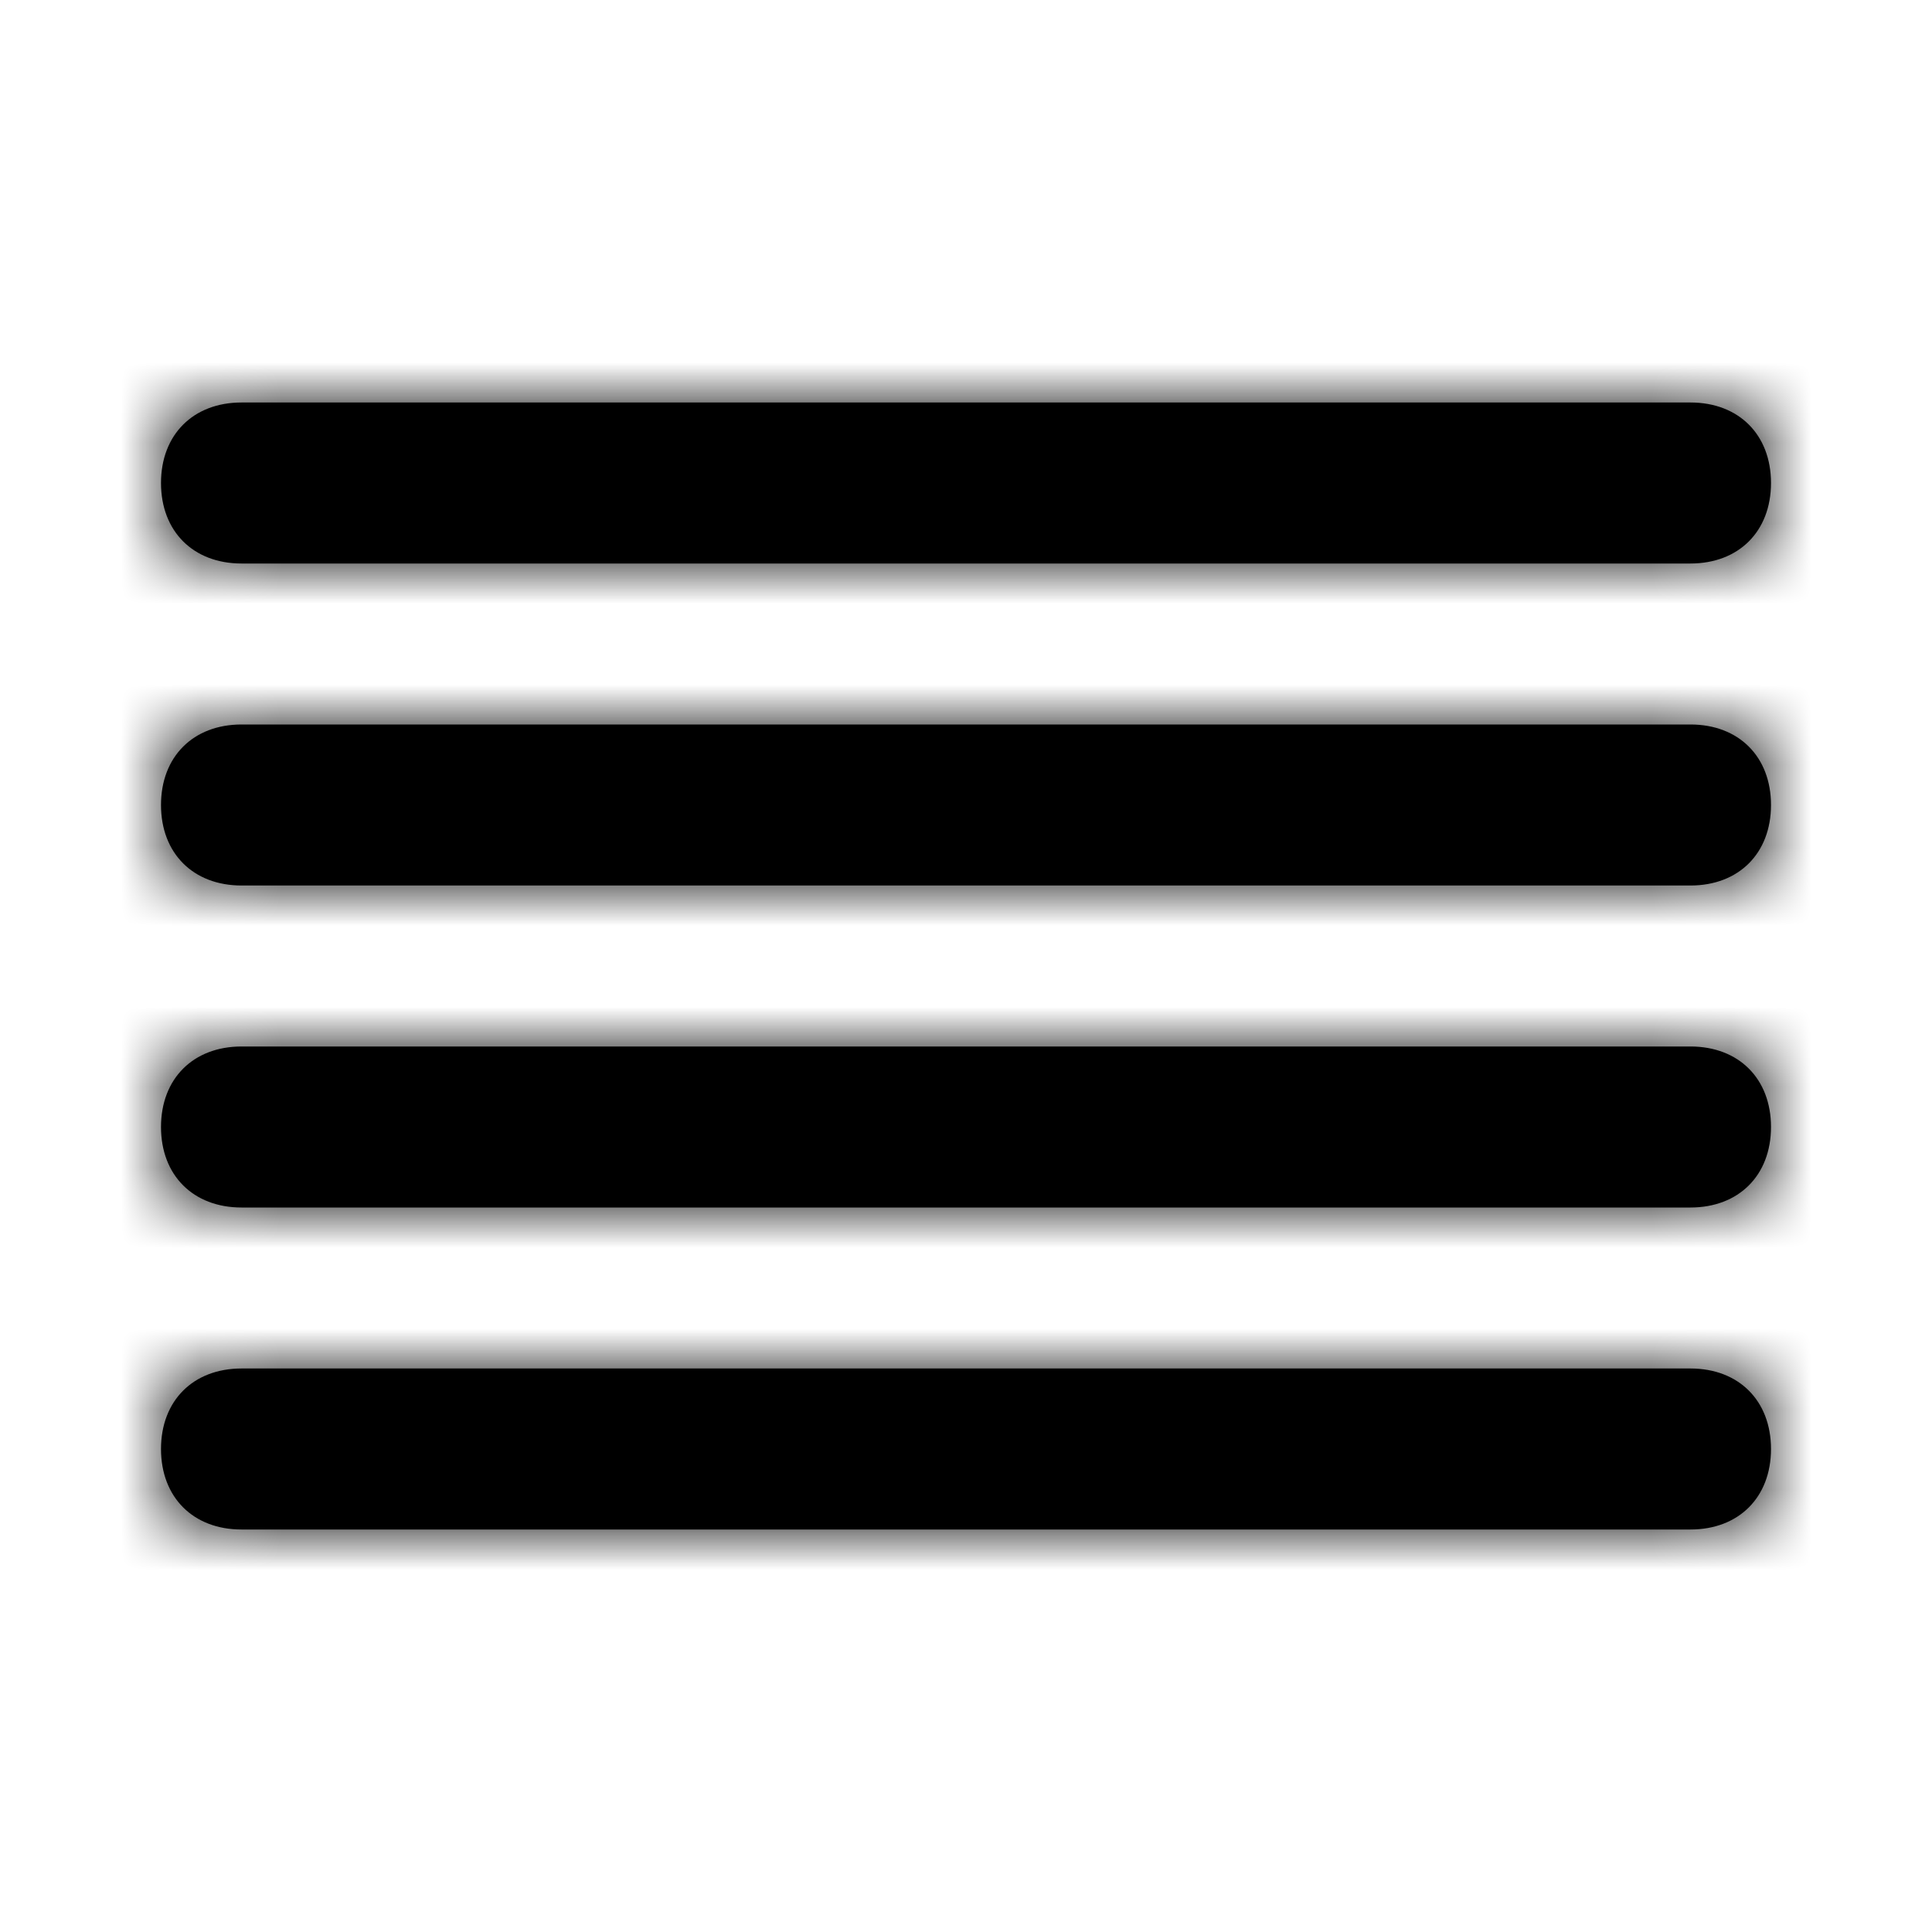 <svg width="24" height="24" viewBox="0 0 24 24" fill="none" xmlns="http://www.w3.org/2000/svg">
<path fill-rule="evenodd" clip-rule="evenodd" d="M21 5C21.6 5 22 5.4 22 6C22 6.6 21.6 7 21 7H3C2.4 7 2 6.6 2 6C2 5.4 2.4 5 3 5H21ZM3 11H21C21.6 11 22 10.6 22 10C22 9.4 21.6 9 21 9H3C2.4 9 2 9.4 2 10C2 10.6 2.4 11 3 11ZM22 14C22 13.4 21.6 13 21 13H3C2.4 13 2 13.4 2 14C2 14.6 2.4 15 3 15H21C21.6 15 22 14.6 22 14ZM21 17C21.6 17 22 17.4 22 18C22 18.6 21.6 19 21 19H3C2.4 19 2 18.6 2 18C2 17.4 2.4 17 3 17H21Z" fill="black"/>
<mask id="mask0_314_2818" style="mask-type:alpha" maskUnits="userSpaceOnUse" x="2" y="5" width="20" height="14">
<path fill-rule="evenodd" clip-rule="evenodd" d="M21 5C21.6 5 22 5.4 22 6C22 6.6 21.6 7 21 7H3C2.4 7 2 6.6 2 6C2 5.4 2.4 5 3 5H21ZM3 11H21C21.6 11 22 10.6 22 10C22 9.4 21.6 9 21 9H3C2.4 9 2 9.4 2 10C2 10.6 2.4 11 3 11ZM22 14C22 13.4 21.6 13 21 13H3C2.4 13 2 13.4 2 14C2 14.6 2.4 15 3 15H21C21.6 15 22 14.6 22 14ZM21 17C21.6 17 22 17.4 22 18C22 18.6 21.6 19 21 19H3C2.4 19 2 18.6 2 18C2 17.4 2.4 17 3 17H21Z" fill="white"/>
</mask>
<g mask="url(#mask0_314_2818)">
<path fill-rule="evenodd" clip-rule="evenodd" d="M0 0H24V24H0V0Z" fill="black"/>
</g>
</svg>
